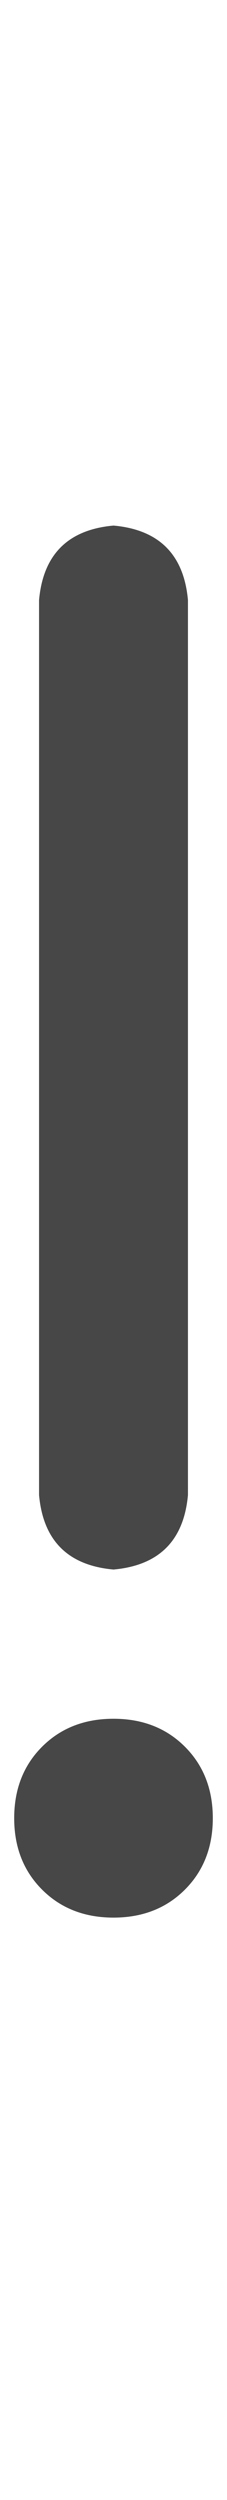 <svg width="2" height="22" viewBox="0 0 2 22" fill="none" xmlns="http://www.w3.org/2000/svg">
<g id="label-paired / sm / exclamation-sm / bold" clip-path="url(#clip0_1731_2876)">
<path id="icon" d="M1.656 5.281V13.156C1.62 13.557 1.401 13.776 1 13.812C0.599 13.776 0.38 13.557 0.344 13.156V5.281C0.38 4.88 0.599 4.661 1 4.625C1.401 4.661 1.62 4.88 1.656 5.281ZM1 16.875C0.745 16.875 0.535 16.793 0.371 16.629C0.207 16.465 0.125 16.255 0.125 16C0.125 15.745 0.207 15.535 0.371 15.371C0.535 15.207 0.745 15.125 1 15.125C1.255 15.125 1.465 15.207 1.629 15.371C1.793 15.535 1.875 15.745 1.875 16C1.875 16.255 1.793 16.465 1.629 16.629C1.465 16.793 1.255 16.875 1 16.875Z" fill="black" fill-opacity="0.72"/>
</g>
<defs>
<clipPath id="clip0_1731_2876">
<rect width="2" height="22" fill="white"/>
</clipPath>
</defs>
</svg>

